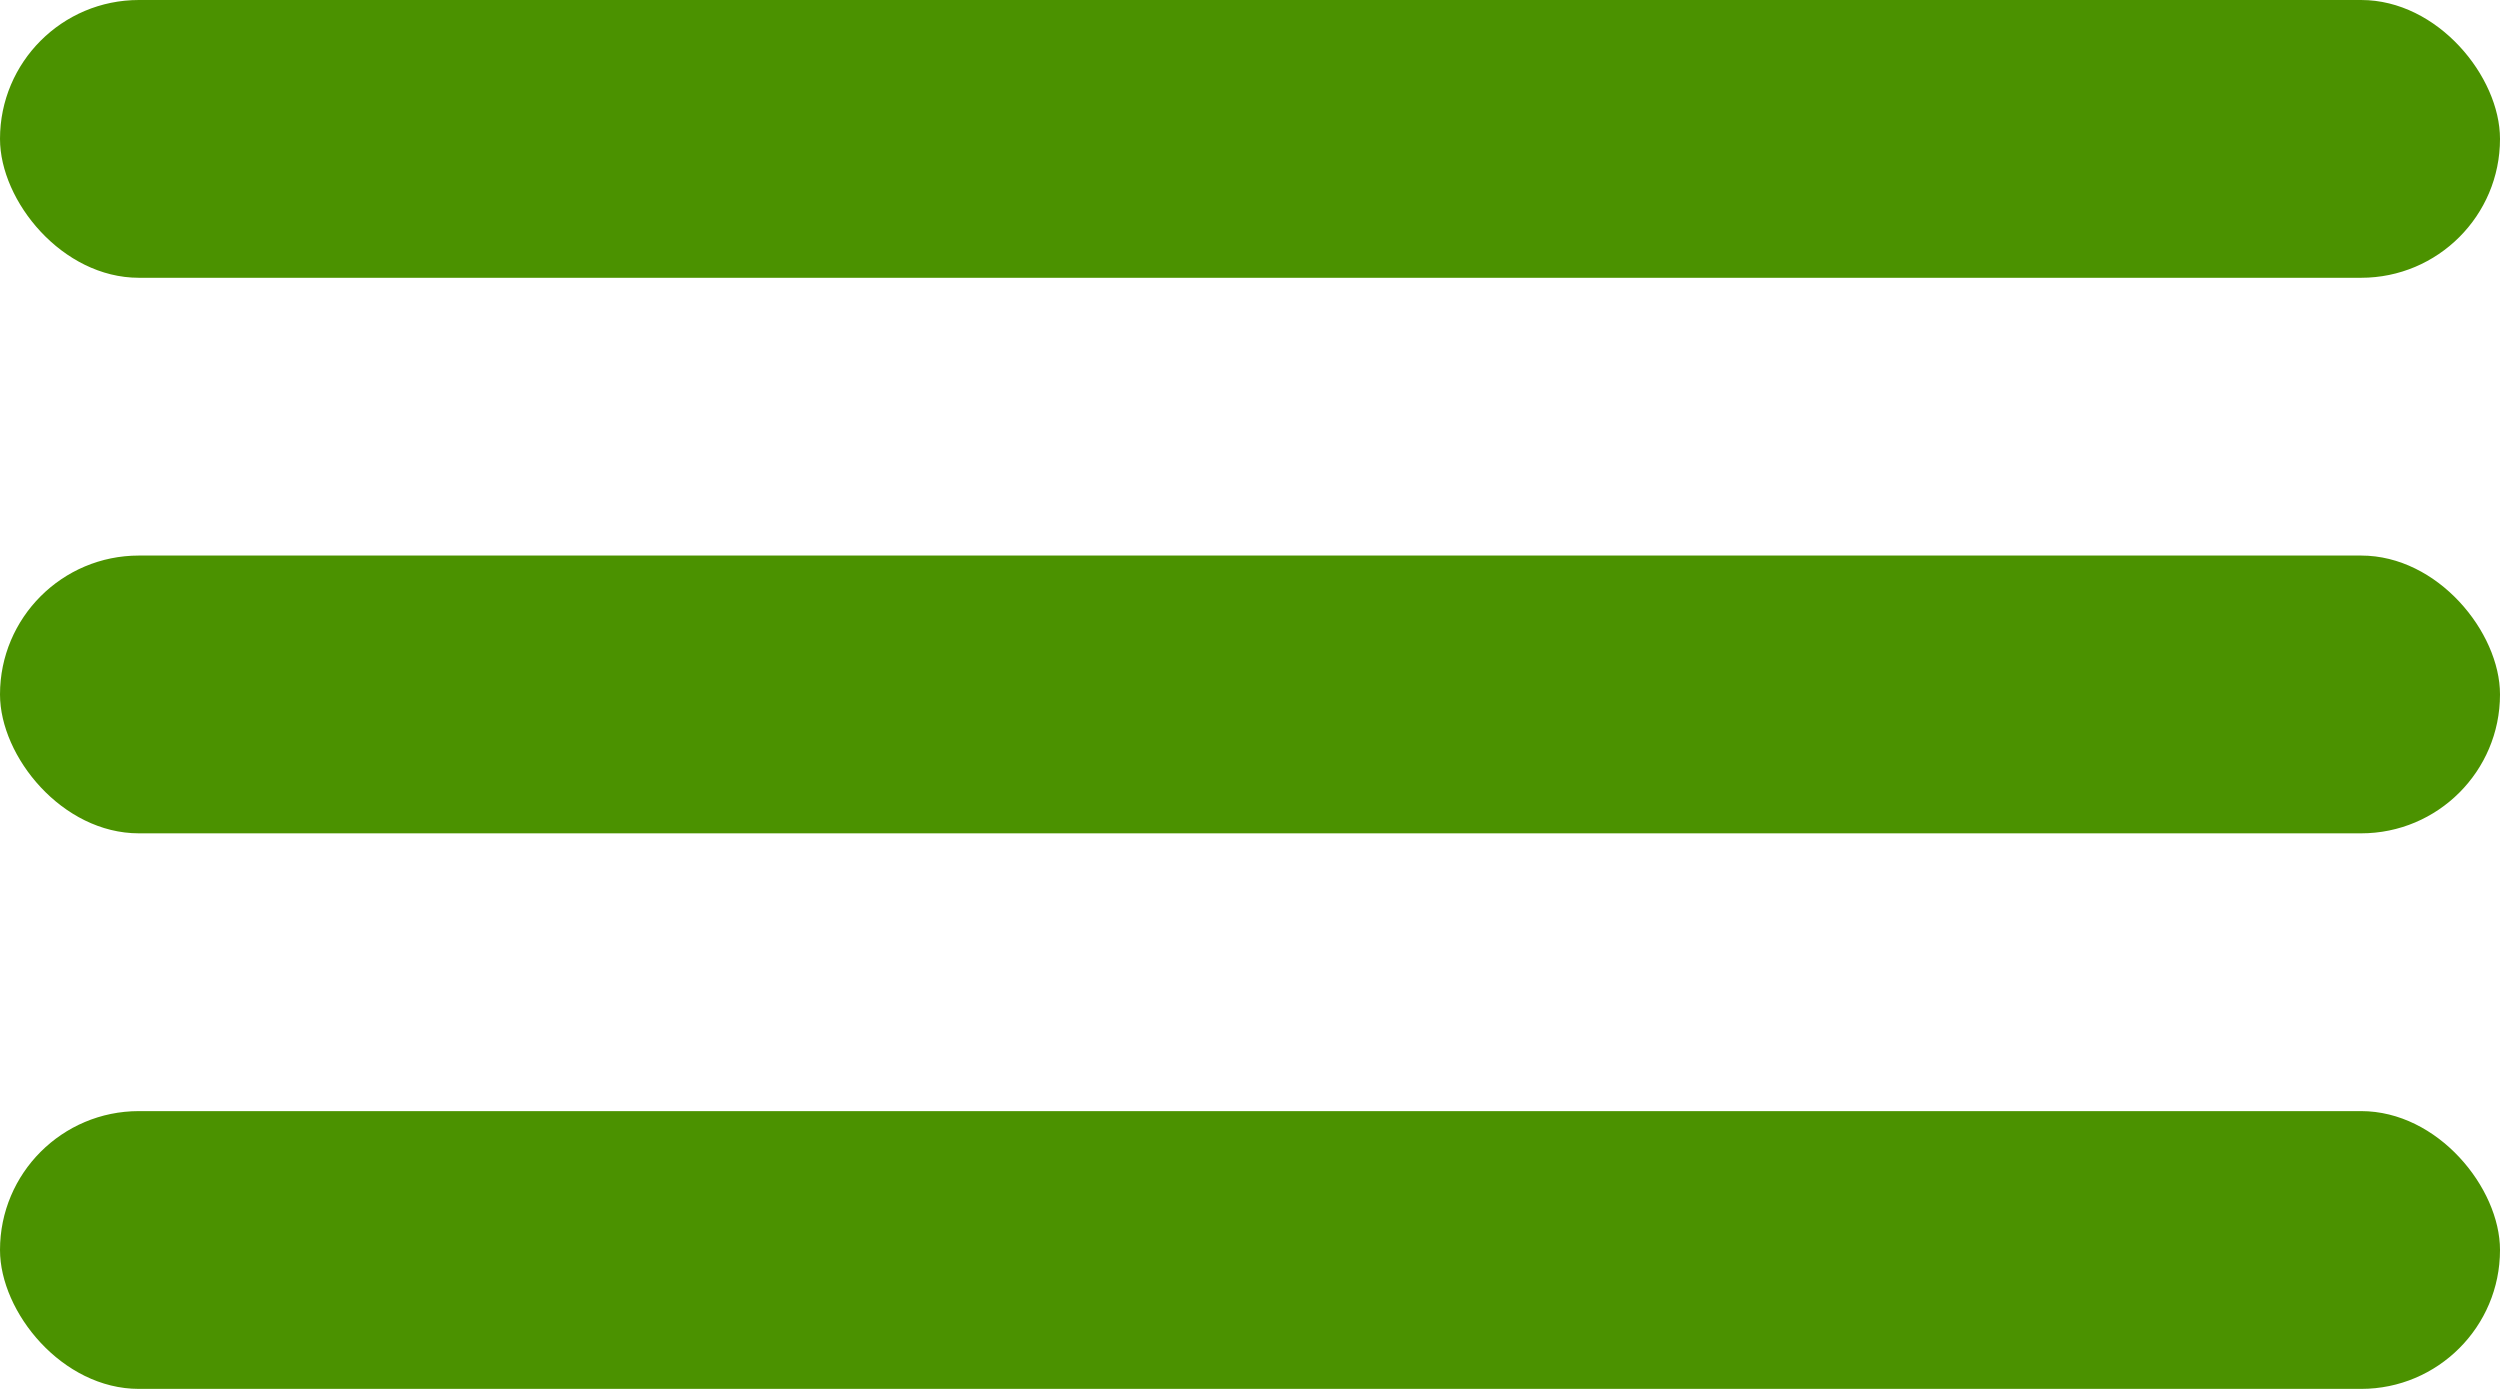 <svg width="18" height="10" viewBox="0 0 18 10" fill="none" xmlns="http://www.w3.org/2000/svg">
<rect width="18" height="2" rx="1" fill="#4B9200"/>
<rect y="4" width="18" height="2" rx="1" fill="#4B9200"/>
<rect y="8" width="18" height="2" rx="1" fill="#4B9200"/>
</svg>

